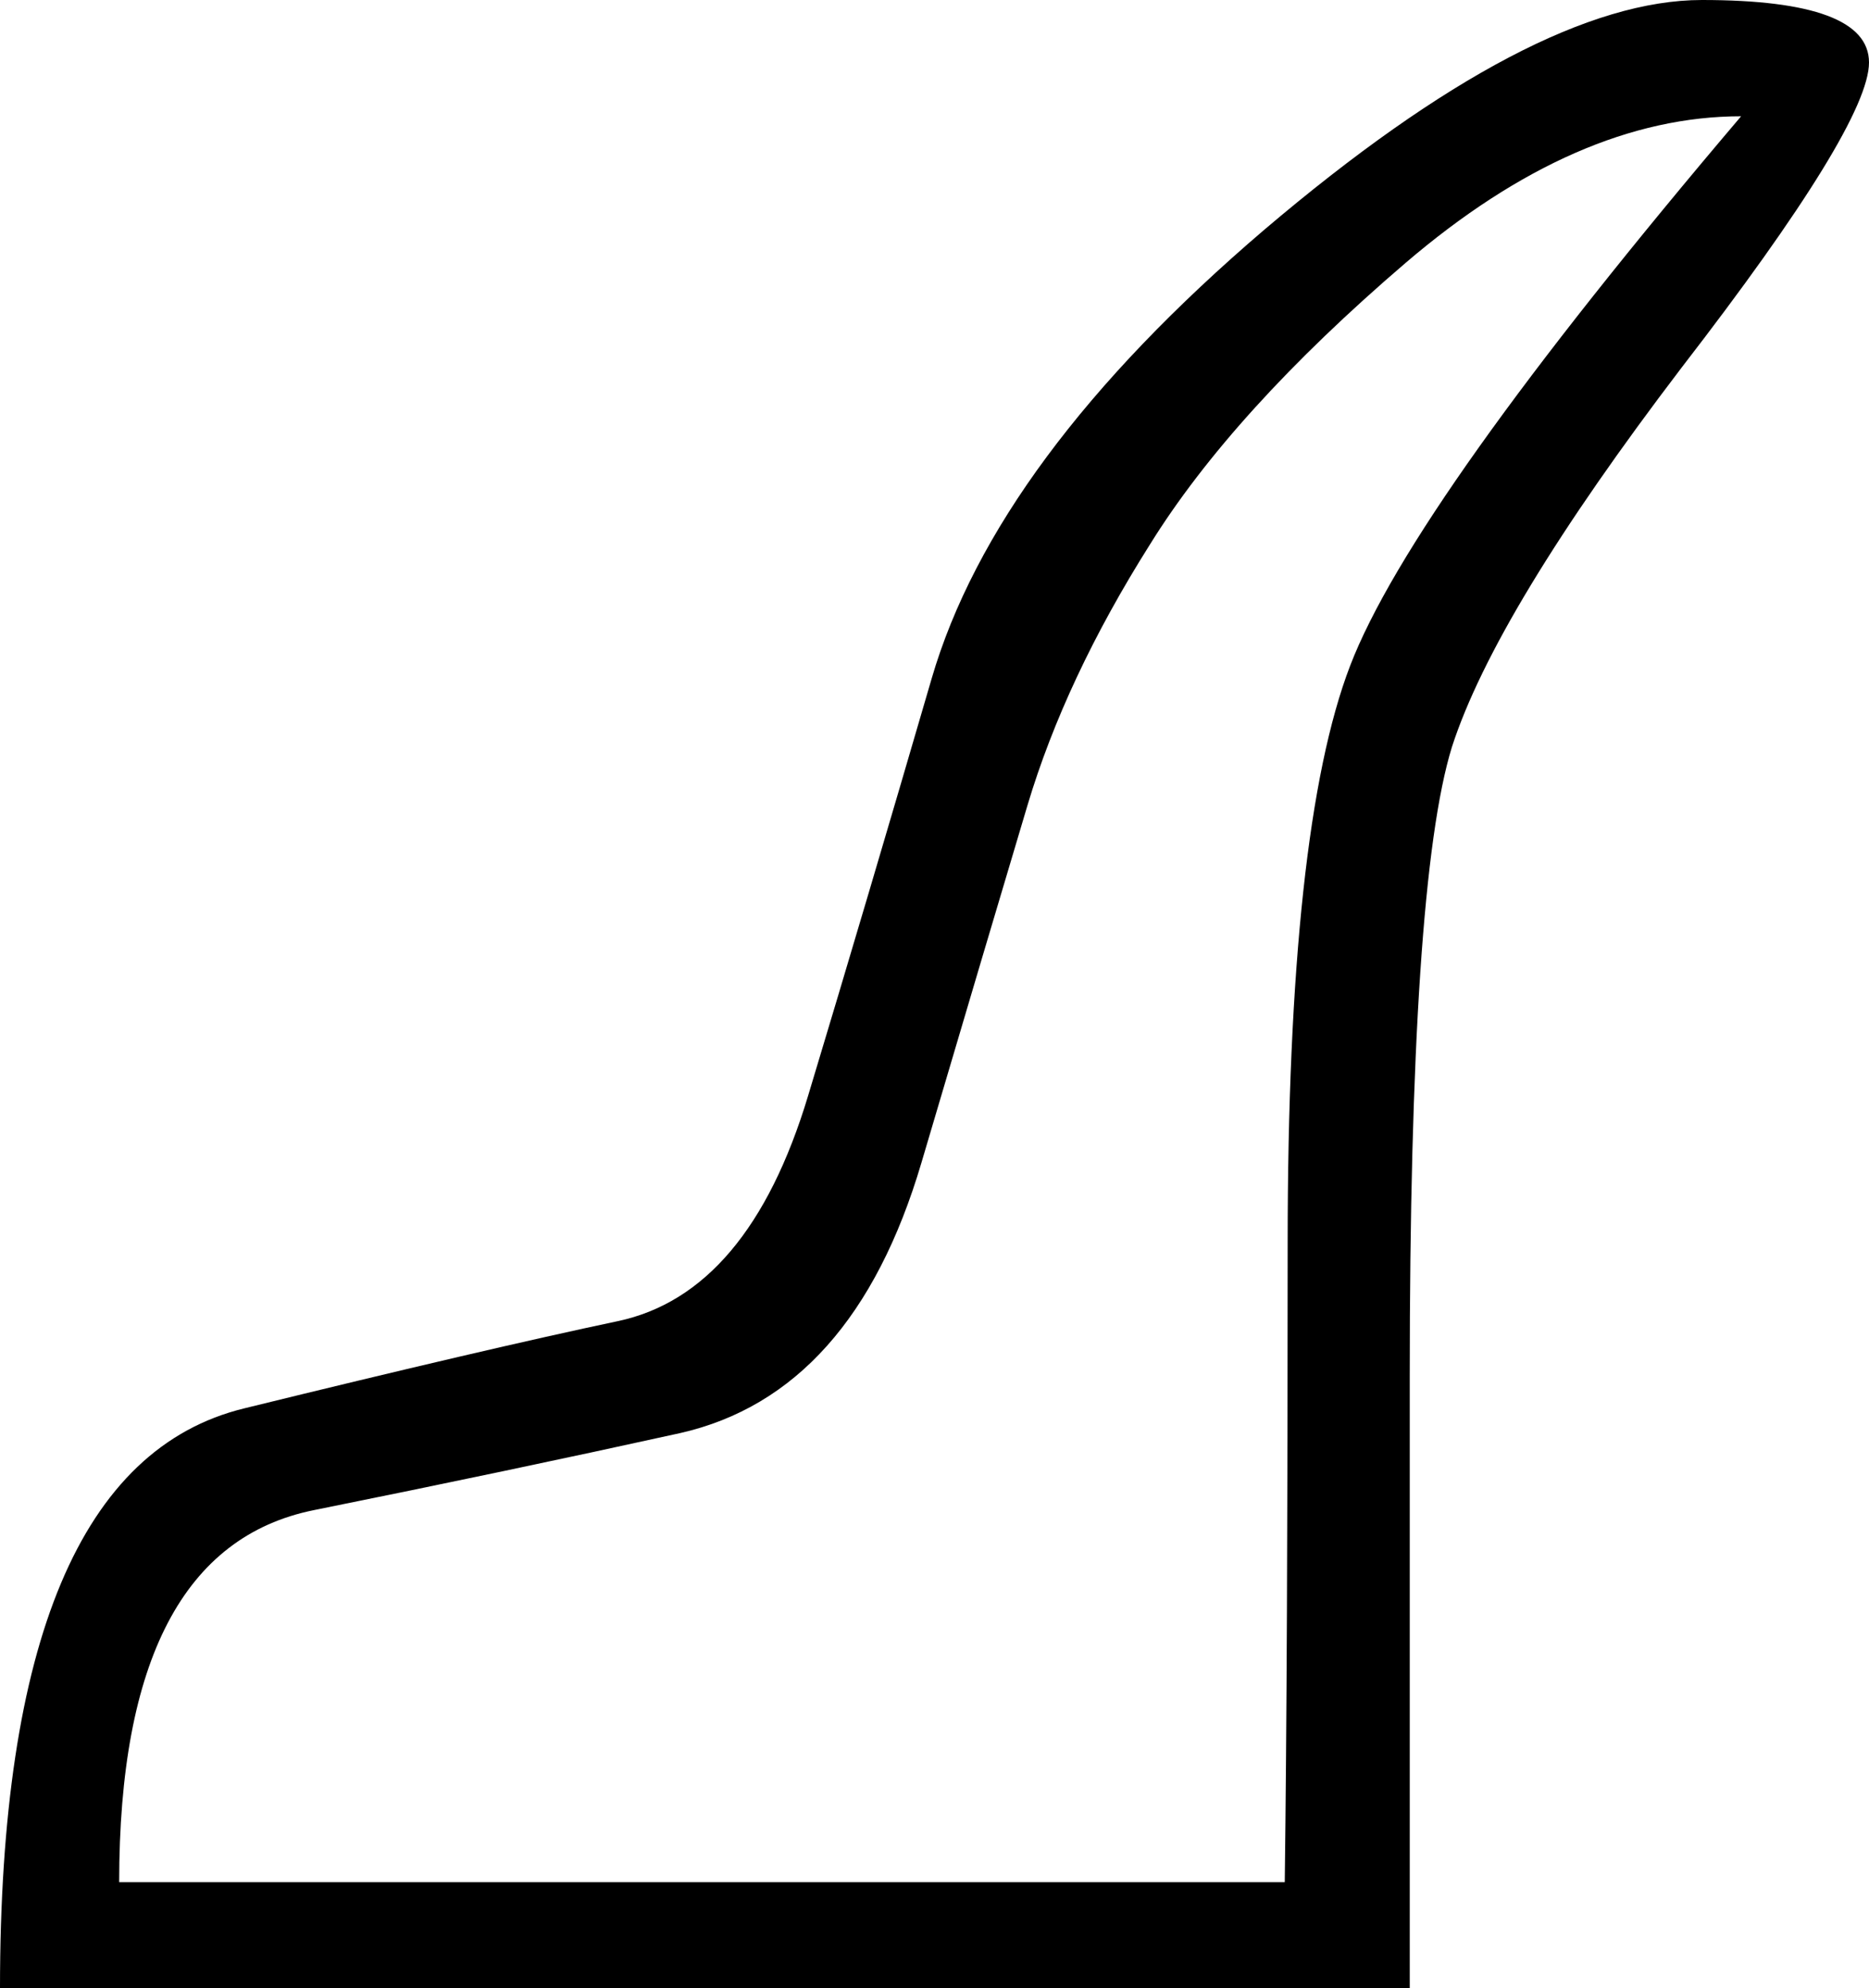 <?xml version='1.0' encoding ='UTF-8' standalone='yes'?>
<svg width='12.86' height='13.68' xmlns='http://www.w3.org/2000/svg' xmlns:xlink='http://www.w3.org/1999/xlink' >
<path style='fill:black; stroke:none' d=' M 11.98 0.8  Q 9.72 3.46 9.29 4.58  Q 8.86 5.7 8.86 8.55  Q 8.86 11.4 8.84 12.95  L 0.82 12.95  Q 0.82 10.66 2.16 10.39  Q 3.5 10.12 4.68 9.86  Q 5.87 9.59 6.34 8  Q 6.81 6.41 7.07 5.54  Q 7.33 4.67 7.91 3.75  Q 8.48 2.83 9.67 1.81  Q 10.85 0.8 11.98 0.8  Z  M 11.71 0  Q 10.56 0 8.7 1.58  Q 6.85 3.16 6.41 4.67  Q 5.97 6.18 5.56 7.54  Q 5.15 8.9 4.25 9.09  Q 3.35 9.28 1.68 9.69  Q 0 10.1 0 13.68  L 9.7 13.68  Q 9.7 12.86 9.7 9.47  Q 9.7 6.08 9.99 5.14  Q 10.29 4.21 11.57 2.53  Q 12.86 0.86 12.86 0.43  Q 12.86 0 11.71 0  Z '/></svg>
